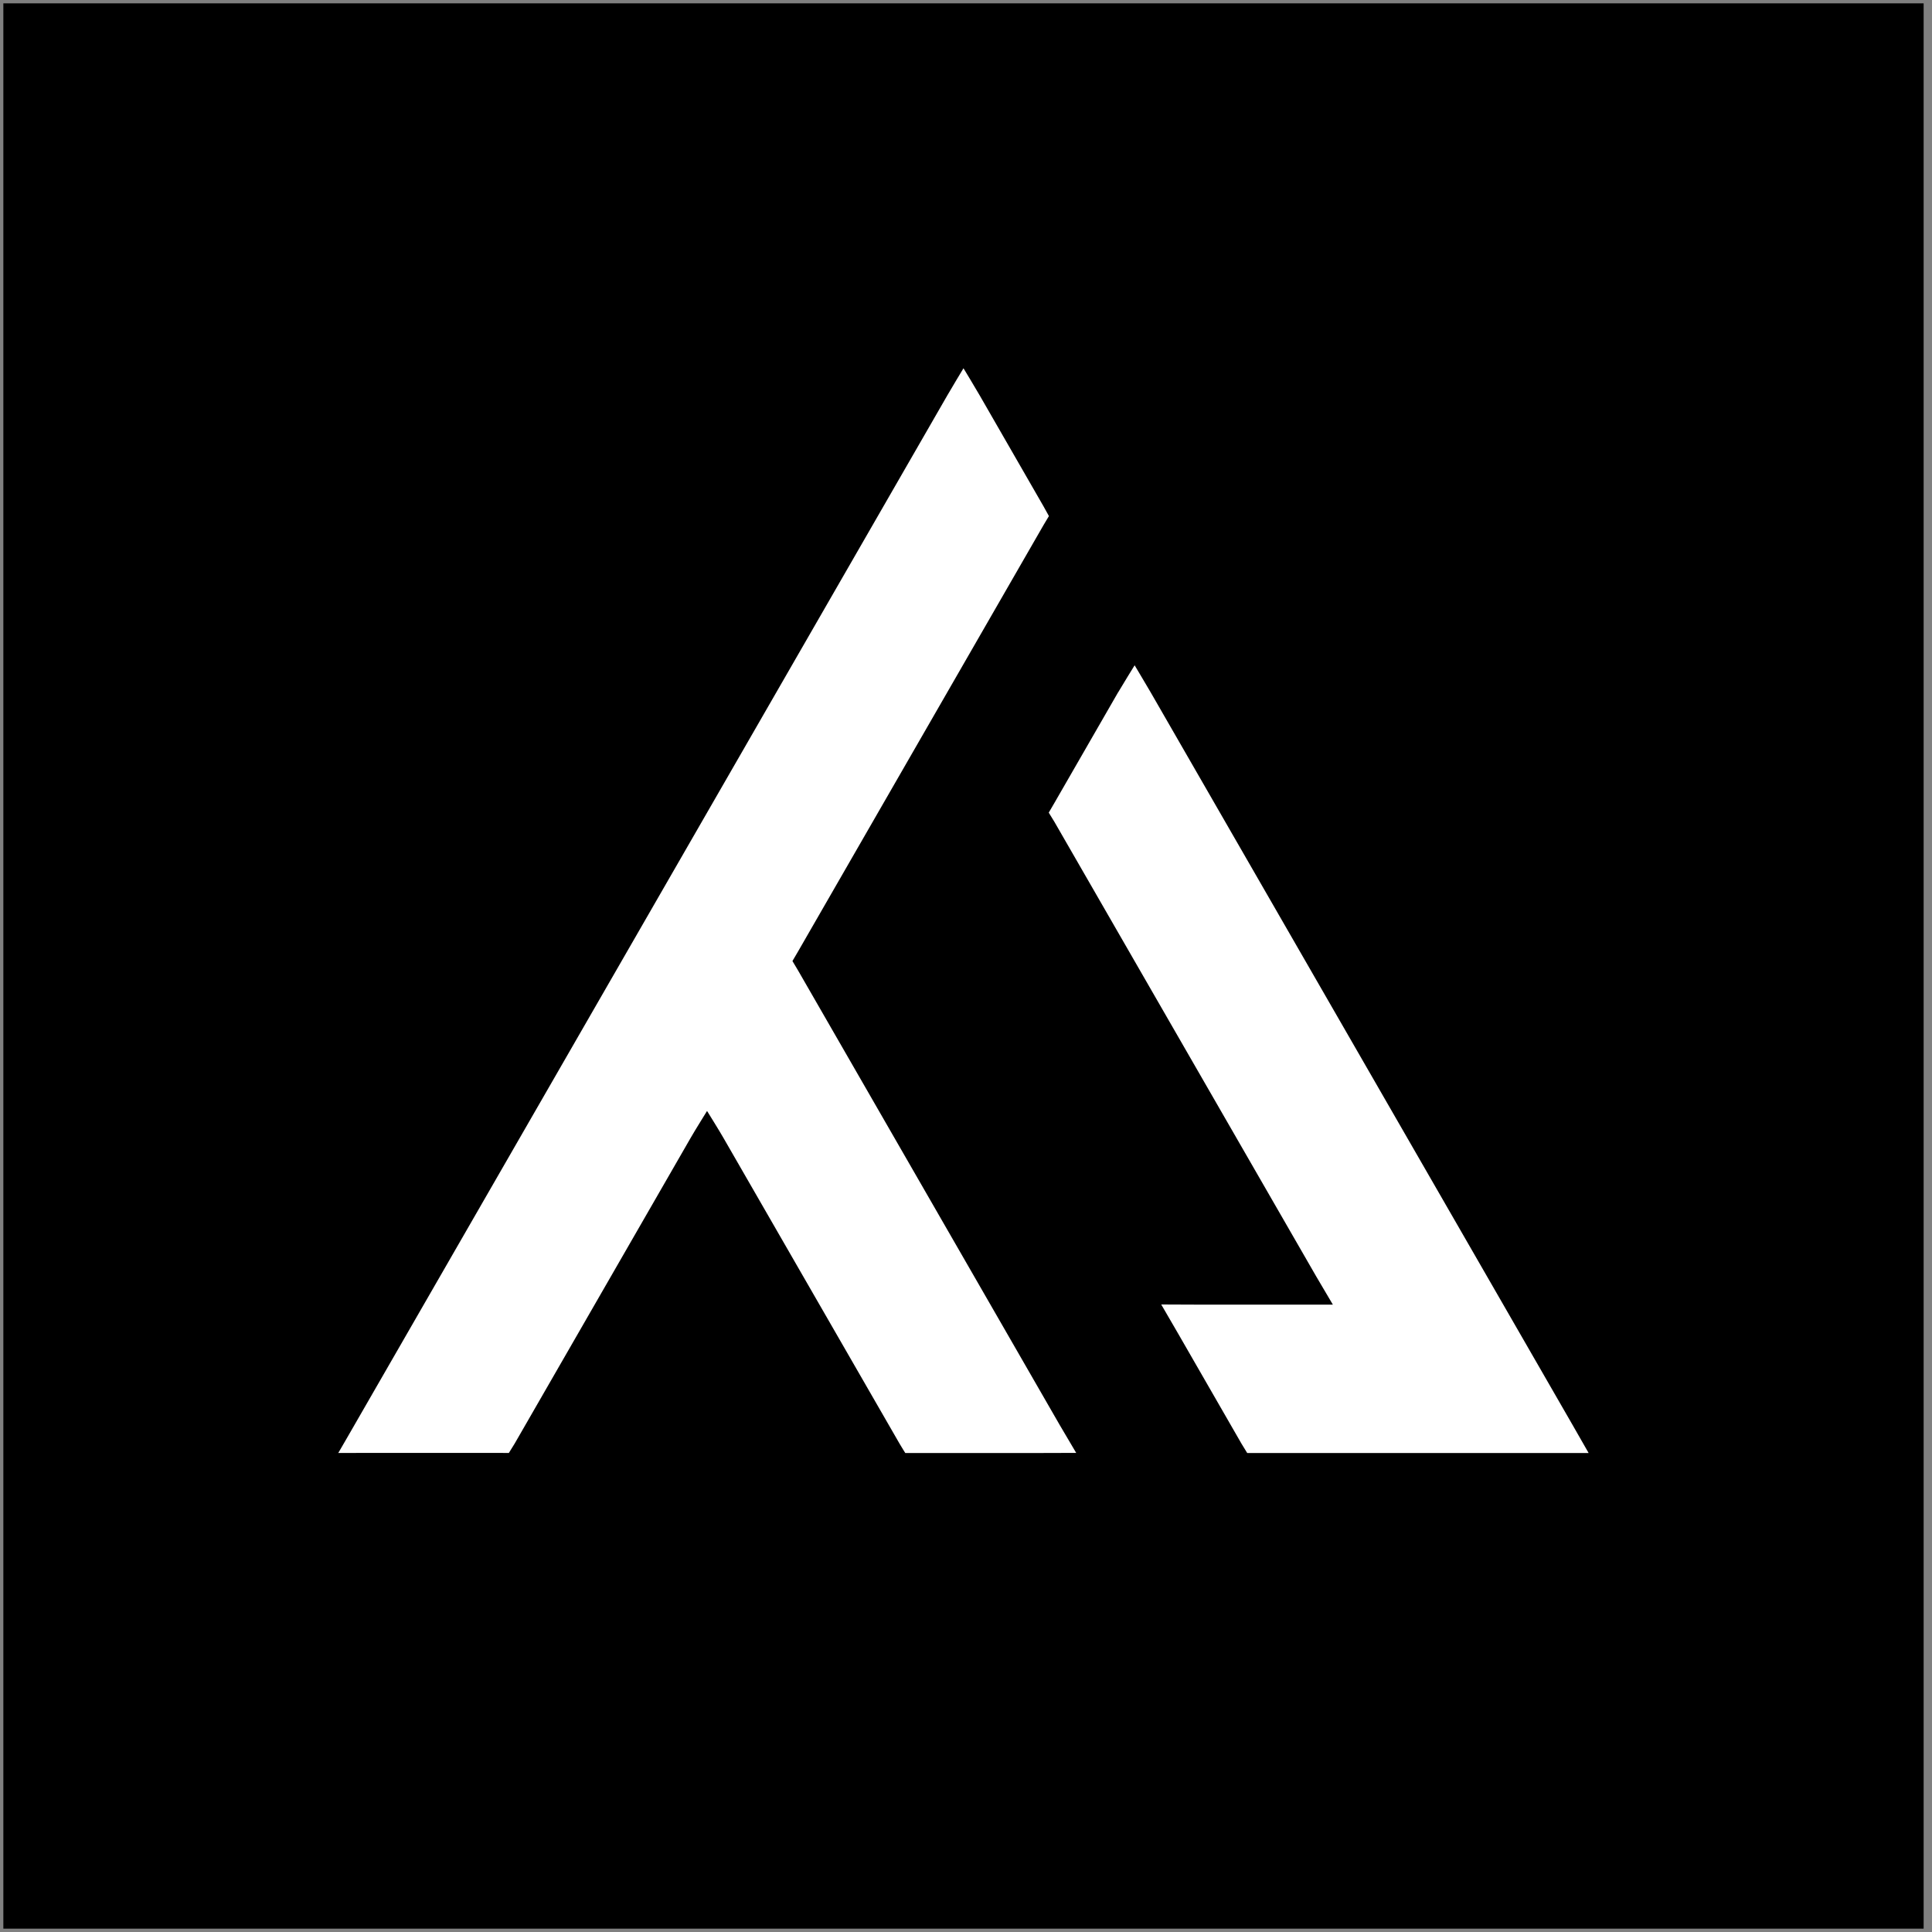 <svg width="60" height="60" viewBox="0 0 60 60" fill="none" xmlns="http://www.w3.org/2000/svg">
<rect x="0" y="0" width="60" height="60" fill="#808080" stroke="none"/>
<path d="M59.74 59.896H0.104V0.104H59.74V59.896Z" fill="black"/>
<path d="M24.783 29.551L32.406 16.31C32.464 16.211 32.575 16.027 32.575 16.027C32.575 16.027 32.454 15.806 32.406 15.722L30.429 12.286C30.319 12.091 29.922 11.437 29.922 11.437C29.922 11.437 29.526 12.091 29.416 12.286L11.015 44.242C10.905 44.437 10.505 45.124 10.505 45.124C10.505 45.124 11.294 45.121 11.521 45.121H15.479C15.589 45.121 15.802 45.124 15.802 45.124C15.802 45.124 15.934 44.915 15.986 44.827L21.452 35.333C21.562 35.138 21.958 34.502 21.958 34.502C21.958 34.502 22.354 35.138 22.464 35.333L27.934 44.83C27.985 44.919 28.114 45.124 28.114 45.124H32.399C32.648 45.124 33.422 45.121 33.422 45.121C33.422 45.121 33.008 44.422 32.905 44.245L24.783 30.136C24.731 30.051 24.61 29.846 24.61 29.846C24.61 29.846 24.728 29.647 24.783 29.551Z" fill="white"/>
<path d="M34.724 21.5L32.746 24.935C32.695 25.023 32.57 25.237 32.57 25.237C32.57 25.237 32.691 25.432 32.746 25.524L40.872 39.633C40.982 39.824 41.393 40.516 41.393 40.516C41.393 40.516 40.597 40.516 40.366 40.516H37.083C36.859 40.516 36.063 40.512 36.063 40.512C36.063 40.512 36.463 41.2 36.576 41.395L38.553 44.83C38.605 44.919 38.733 45.124 38.733 45.124H49.336C49.336 45.124 48.935 44.422 48.833 44.245L35.736 21.503C35.626 21.312 35.237 20.661 35.237 20.661C35.237 20.661 34.837 21.308 34.724 21.503V21.5Z" fill="white"/>
</svg>
